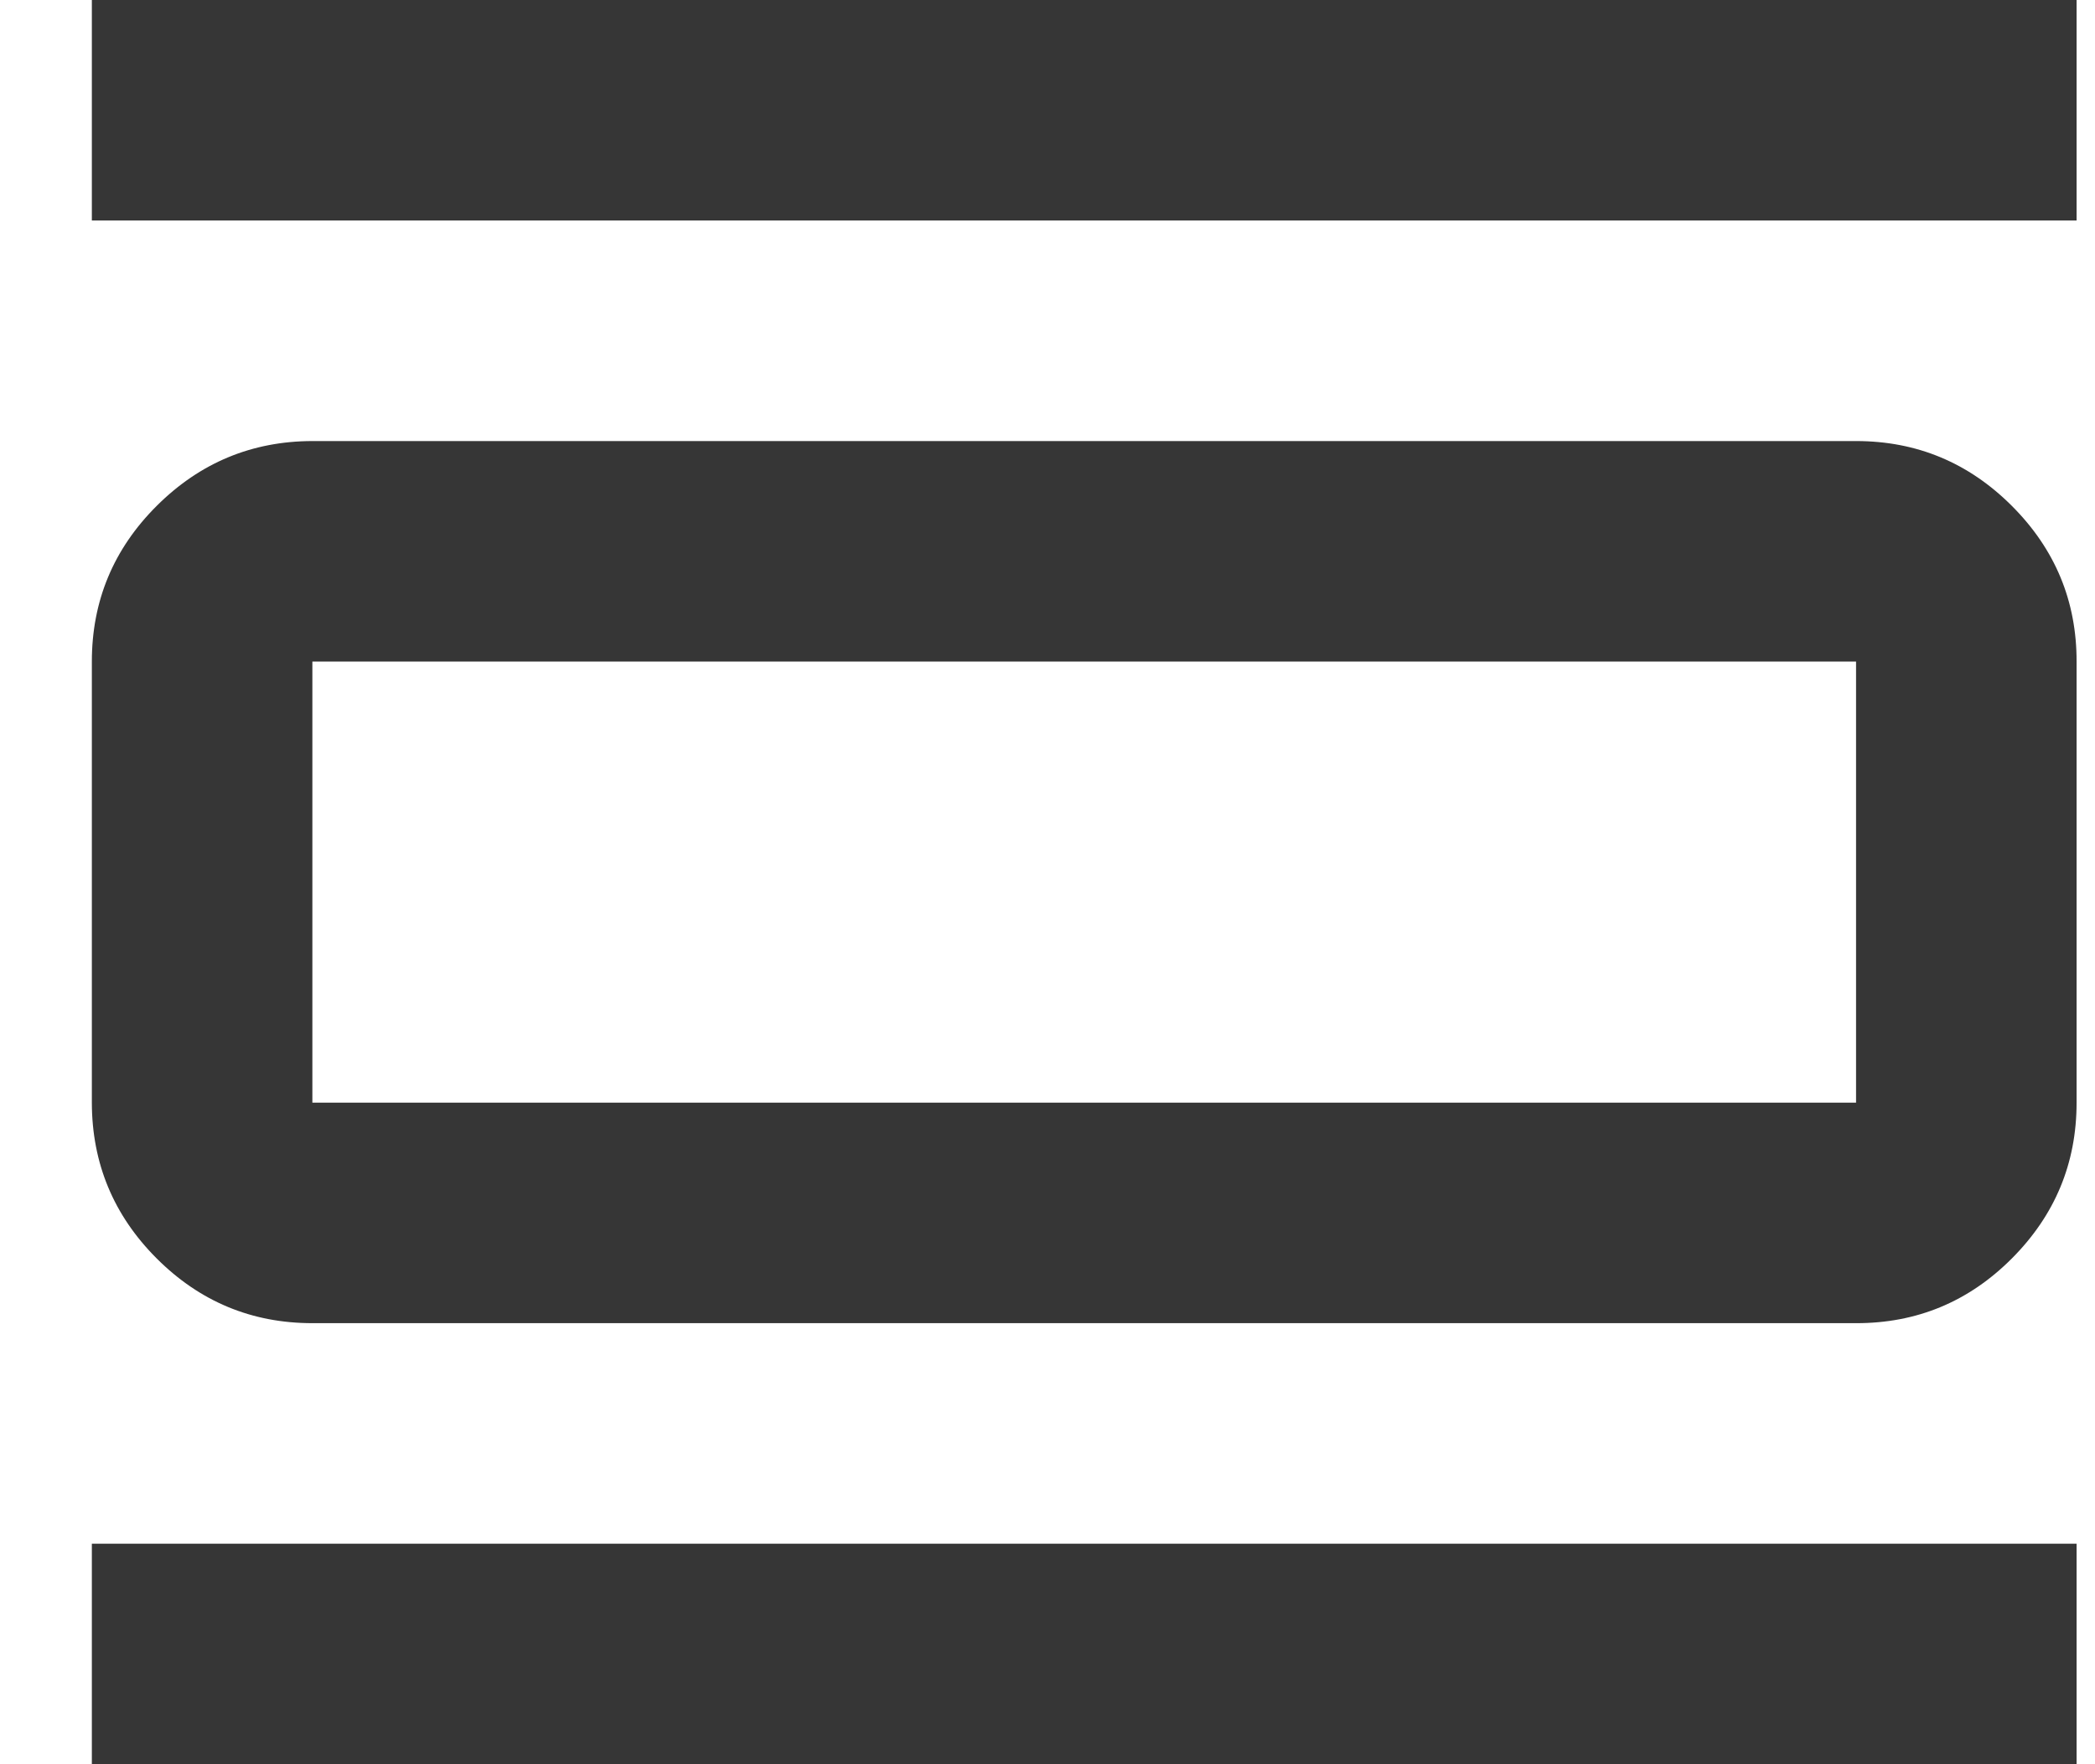 <svg width="19" height="16" viewBox="0 0 19 16" fill="none" xmlns="http://www.w3.org/2000/svg">
<path d="M0.833 16V14H18.833V16H0.833ZM0.833 2V0H18.833V2H0.833ZM2.833 12C2.283 12 1.812 11.804 1.421 11.413C1.03 11.022 0.834 10.551 0.833 10V6C0.833 5.45 1.029 4.979 1.421 4.588C1.813 4.197 2.284 4.001 2.833 4H16.833C17.383 4 17.854 4.196 18.246 4.588C18.638 4.98 18.834 5.451 18.833 6V10C18.833 10.55 18.637 11.021 18.246 11.413C17.855 11.805 17.384 12.001 16.833 12H2.833ZM2.833 10H16.833V6H2.833V10Z" fill="#363636"/>
</svg>
